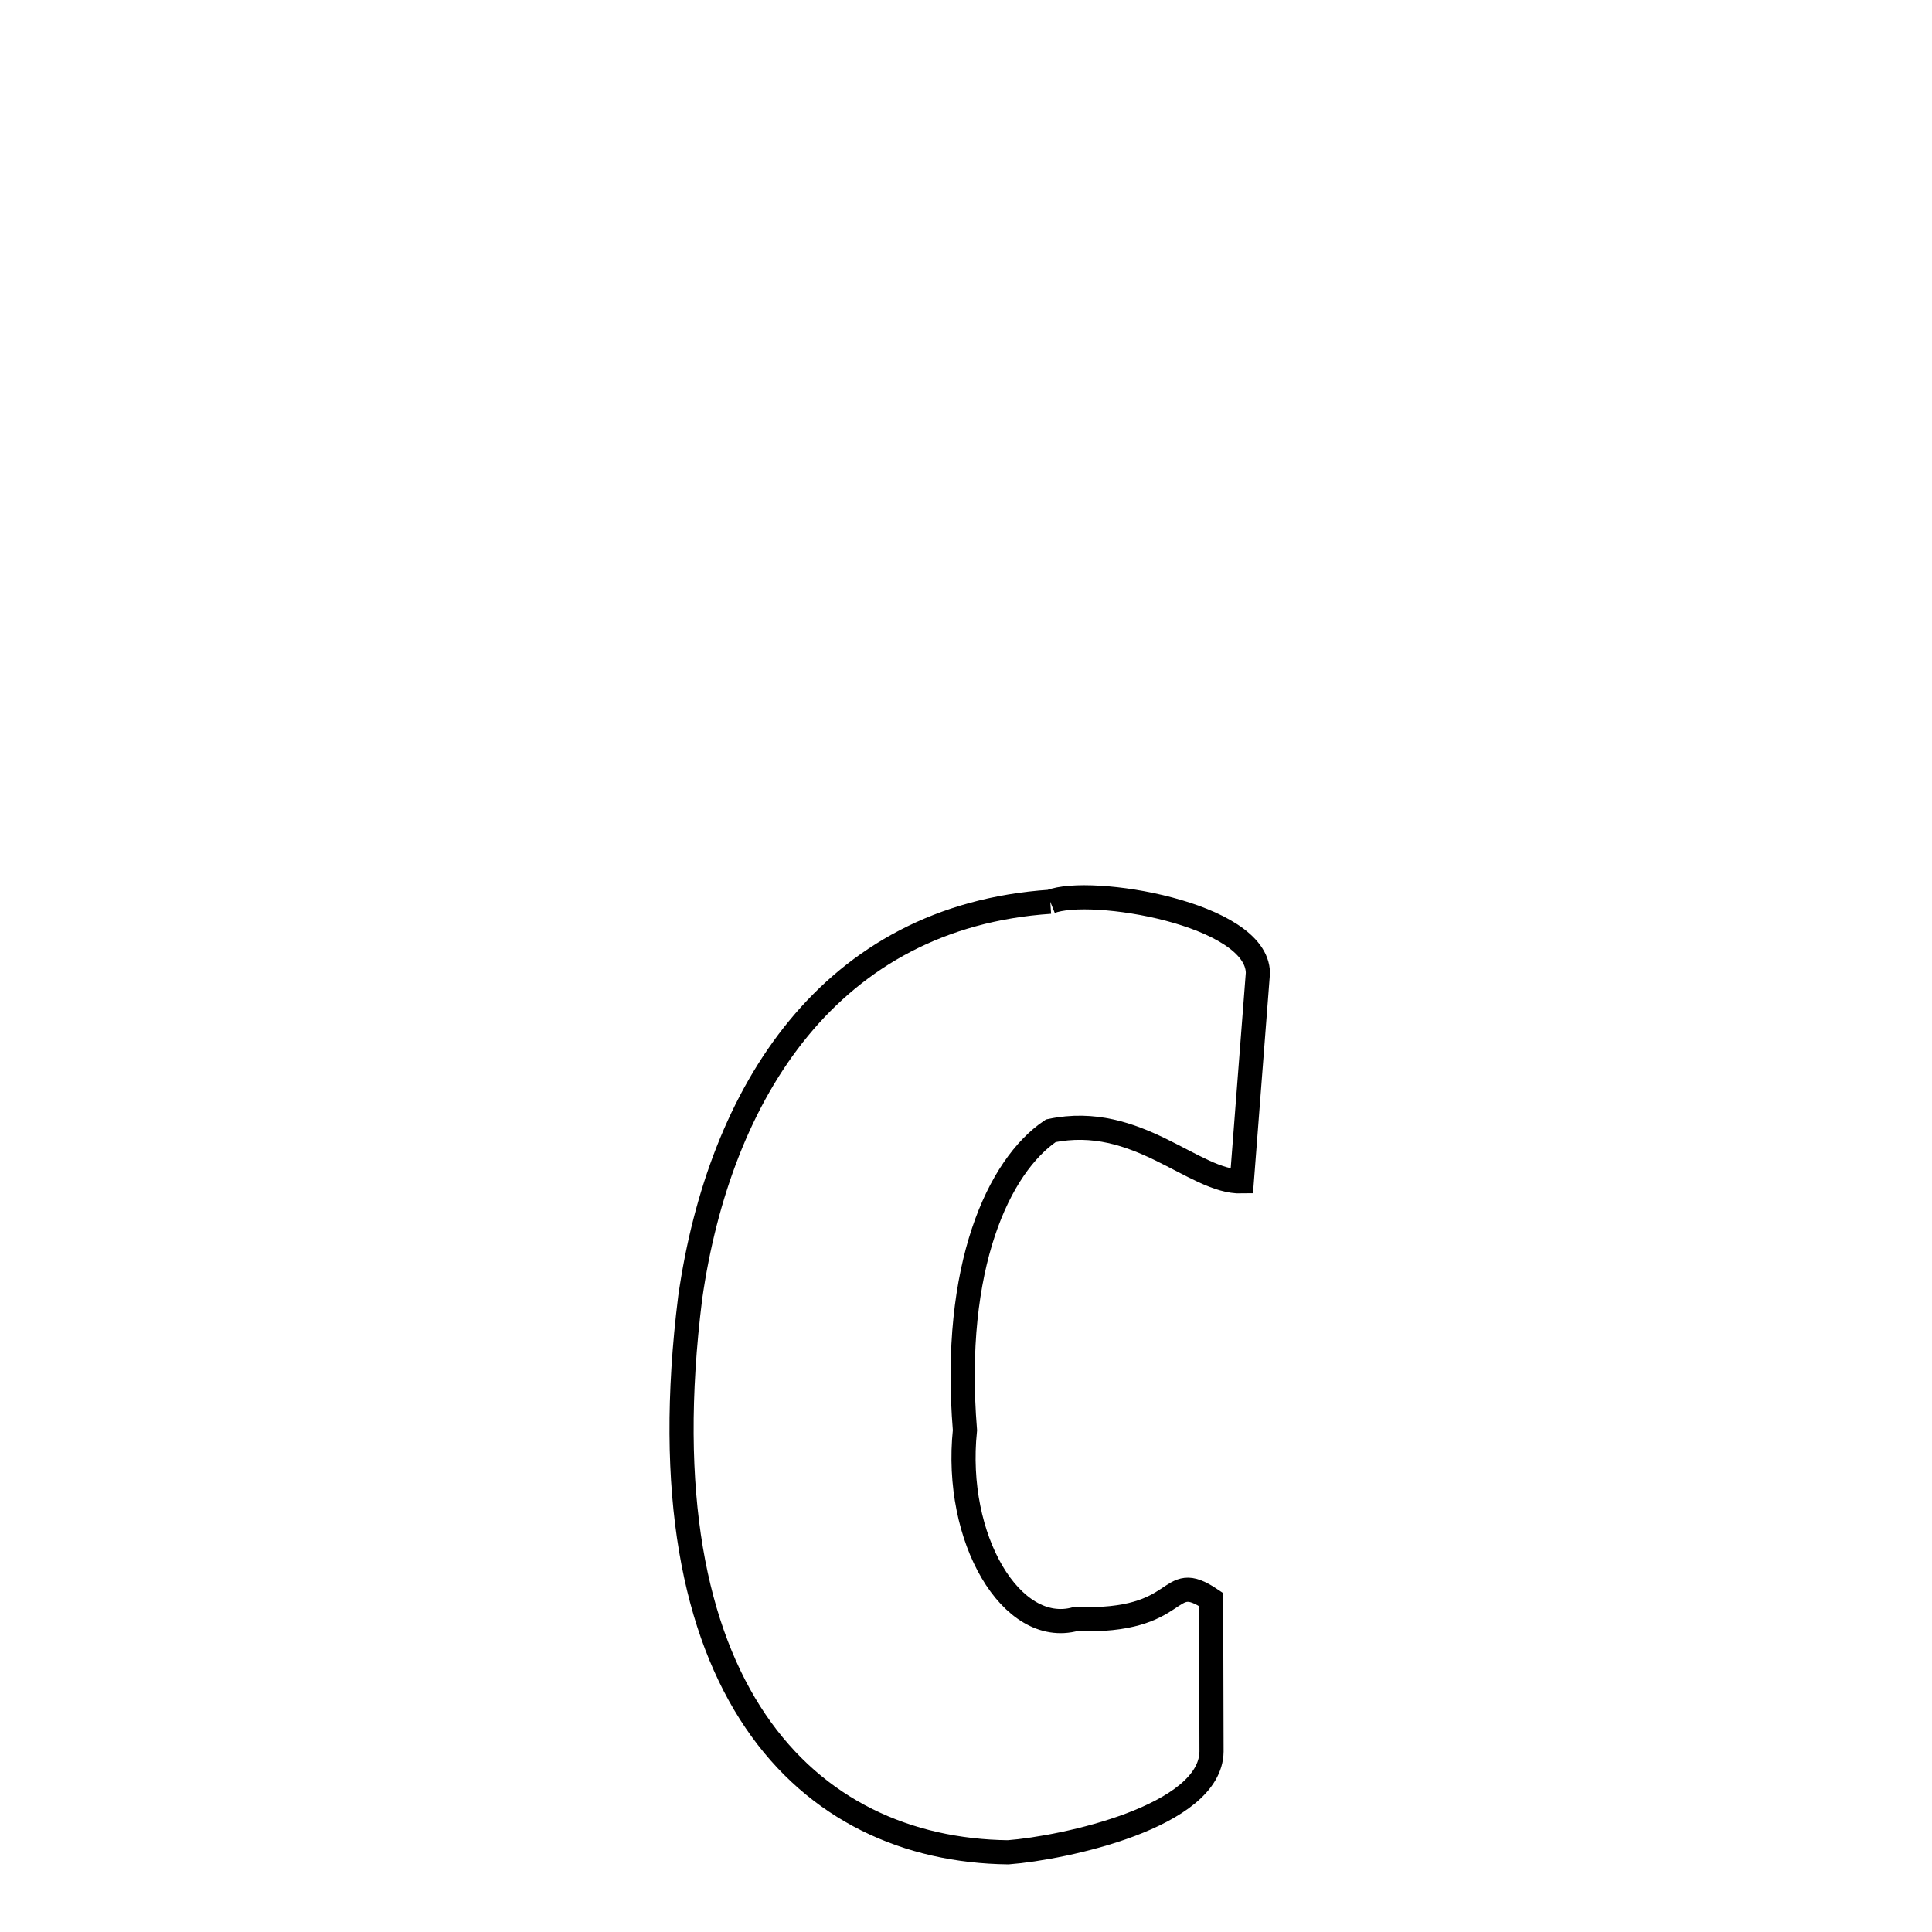<svg xmlns="http://www.w3.org/2000/svg" xmlns:xlink="http://www.w3.org/1999/xlink" width="50px" height="50px" style="-ms-transform: rotate(360deg); -webkit-transform: rotate(360deg); transform: rotate(360deg);" preserveAspectRatio="xMidYMid meet" viewBox="0 0 24 24"><path d="M 13.047 11.202 C 13.542 11.004 15.618 11.347 15.626 12.087 L 15.426 14.676 C 14.833 14.69 14.13 13.821 13.053 14.047 C 12.41 14.481 11.821 15.728 11.987 17.767 C 11.846 19.114 12.566 20.331 13.362 20.112 C 14.738 20.164 14.465 19.478 15.045 19.87 L 15.05 21.758 C 15.04 22.568 13.216 22.957 12.524 23.01 C 10.031 22.98 7.965 20.994 8.574 16.118 C 8.939 13.566 10.313 11.386 13.047 11.202 " fill="none" stroke="black" stroke-width="0.3"></path></svg>
